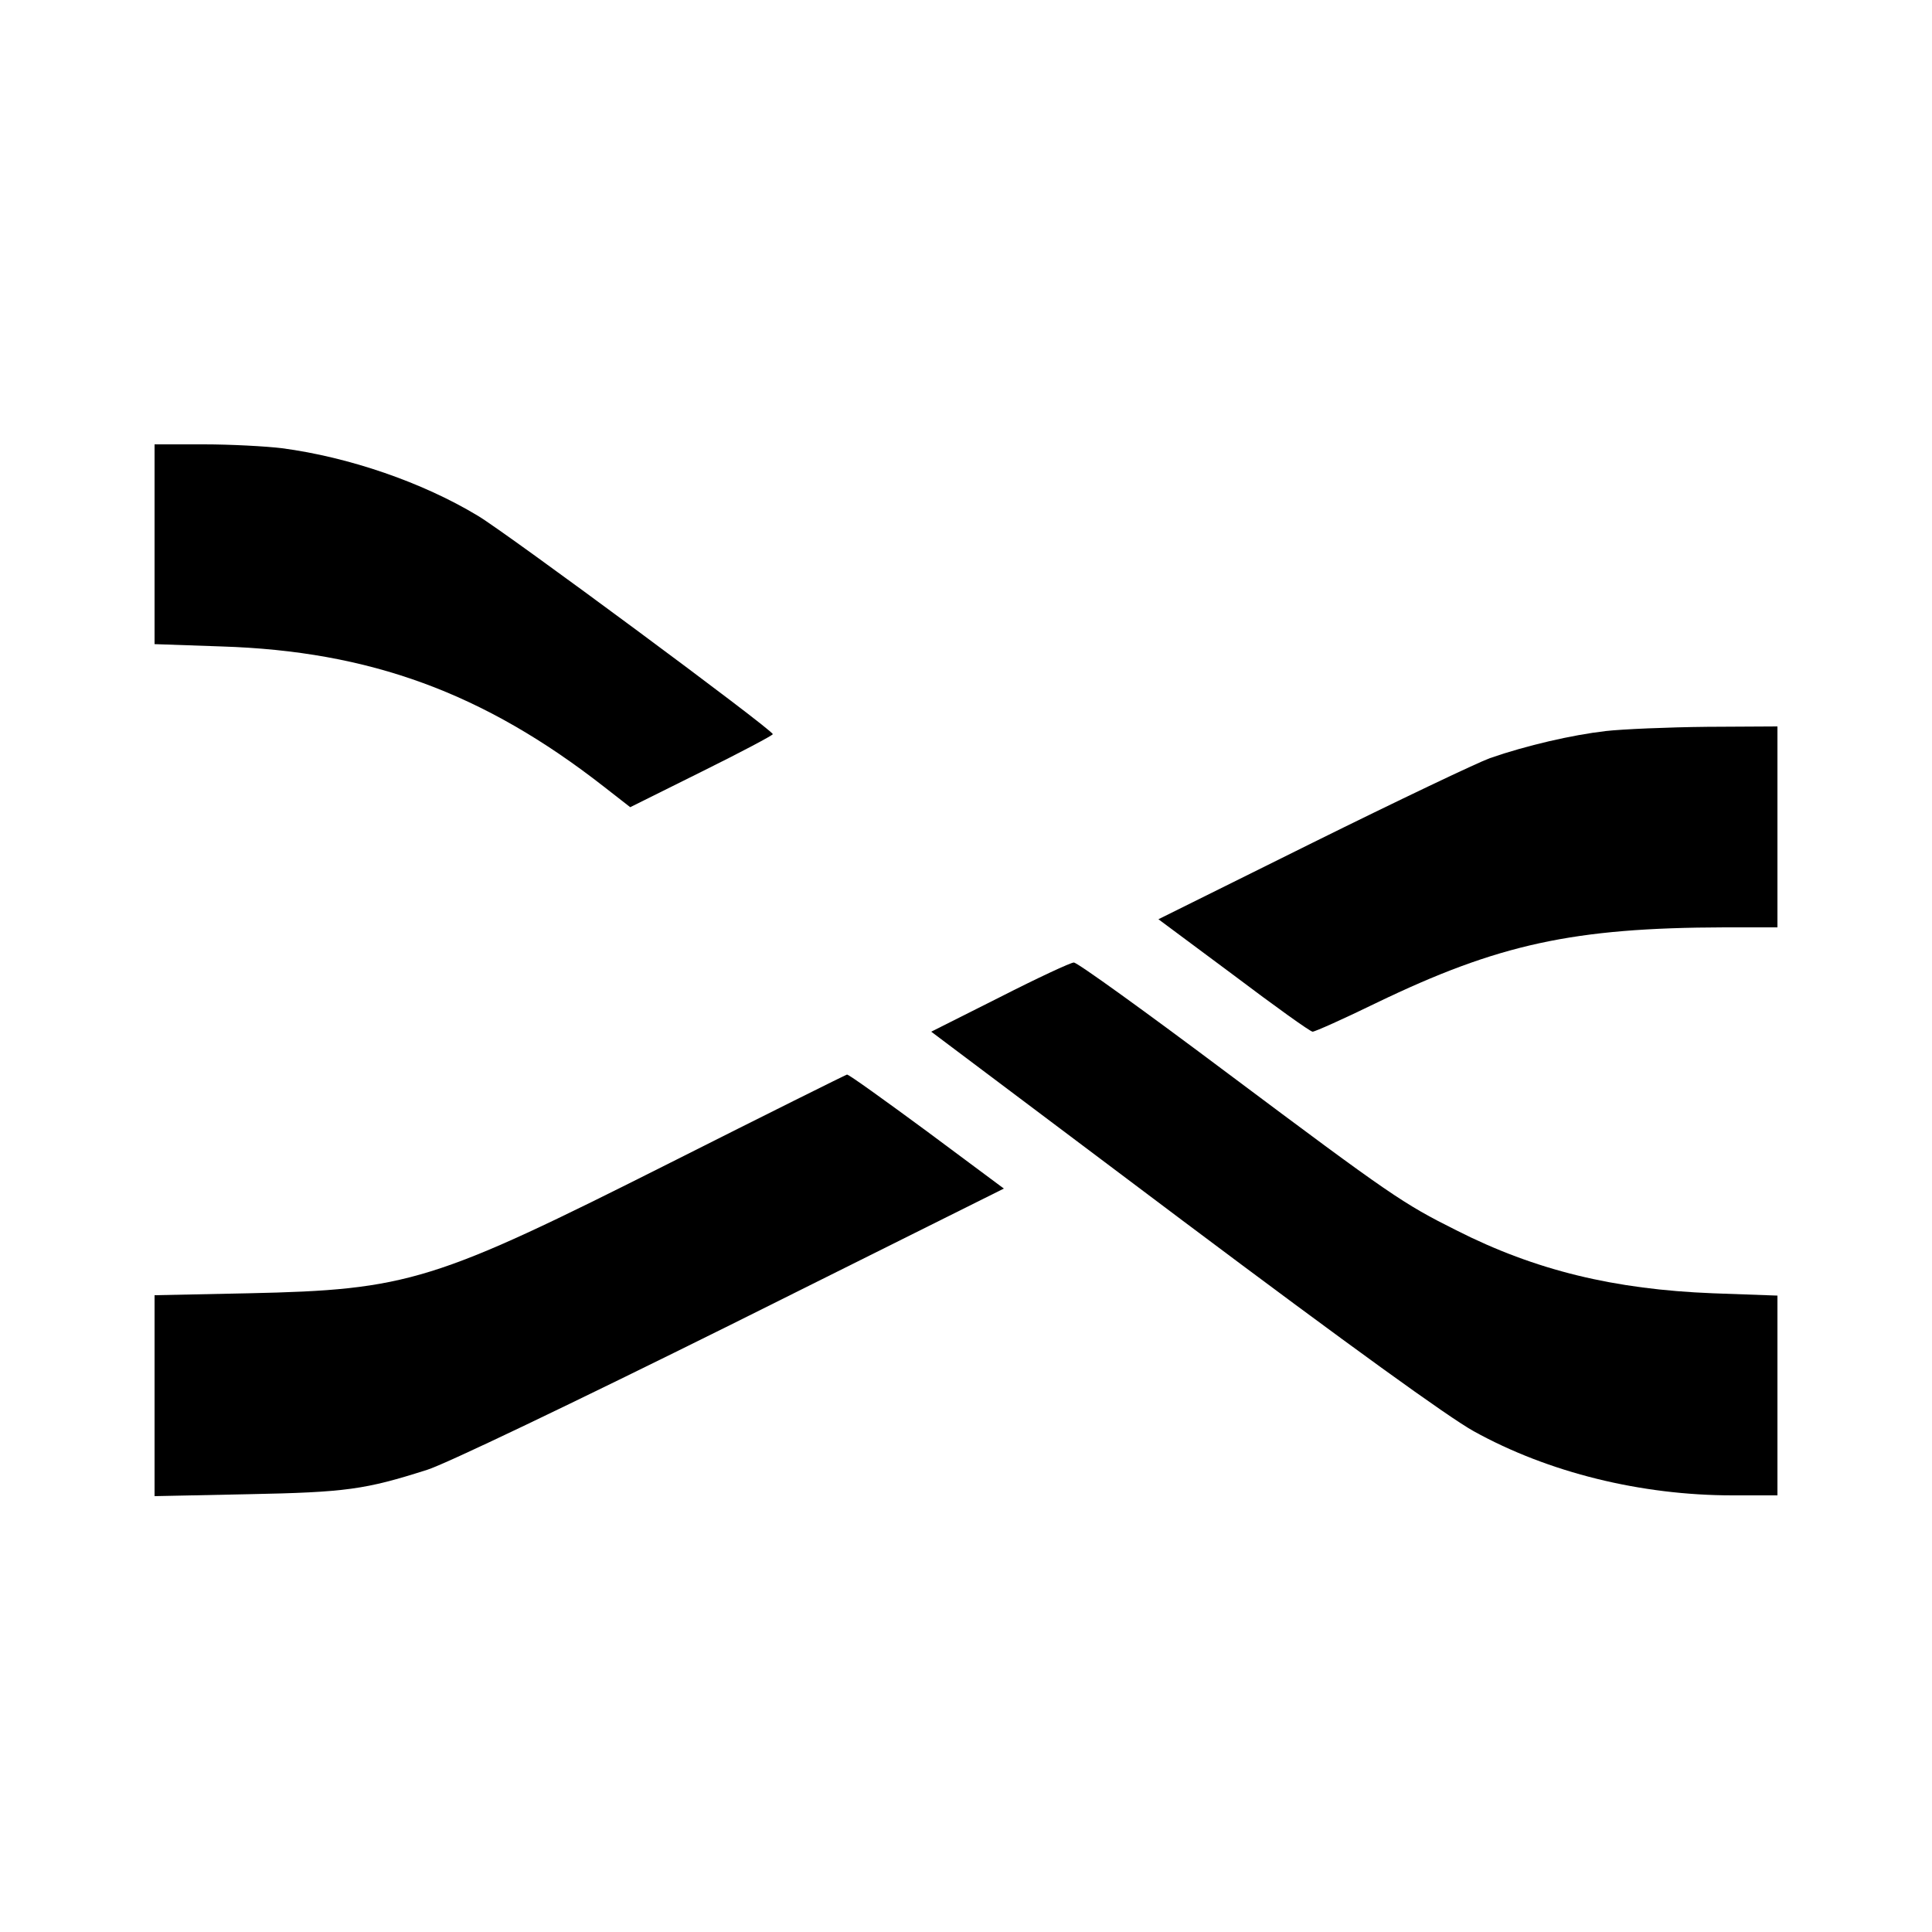 <?xml version="1.0" standalone="no"?>
<!DOCTYPE svg PUBLIC "-//W3C//DTD SVG 20010904//EN"
 "http://www.w3.org/TR/2001/REC-SVG-20010904/DTD/svg10.dtd">
<svg version="1.0" xmlns="http://www.w3.org/2000/svg"
 width="500pt" height="500pt" viewBox="0 0 500 500"
 preserveAspectRatio="xMidYMid meet">

<g transform="translate(0,500) scale(0.1,-0.1)"
fill="#000000" stroke="none">
<path d="M400 3591 l0 -258 173 -6 c384 -12 679 -120 990 -363 l68 -53 185 92
c101 50 184 94 184 97 0 11 -689 521 -763 565 -144 87 -334 152 -507 175 -41
5 -132 10 -202 10 l-128 0 0 -259z"/>
<path d="M4155 3108 c-86 -10 -204 -37 -299 -70 -33 -12 -239 -110 -459 -219
l-399 -198 195 -145 c106 -80 198 -146 204 -146 6 0 80 33 164 74 317 153 511
195 902 196 l137 0 0 260 0 260 -182 -1 c-101 -1 -219 -6 -263 -11z"/>
<path d="M2587 2419 l-177 -89 652 -490 c432 -324 687 -508 752 -544 193 -107
433 -166 670 -166 l116 0 0 259 0 258 -167 6 c-255 10 -459 59 -664 163 -138
69 -169 90 -590 405 -212 159 -392 289 -400 288 -8 0 -94 -40 -192 -90z"/>
<path d="M1735 1991 c-612 -308 -677 -329 -1092 -338 l-243 -5 0 -260 0 -260
243 5 c253 5 302 12 462 63 46 14 378 173 787 376 l706 352 -199 148 c-110 81
-203 148 -207 147 -4 -1 -209 -103 -457 -228z"/>
</g>
</svg>
